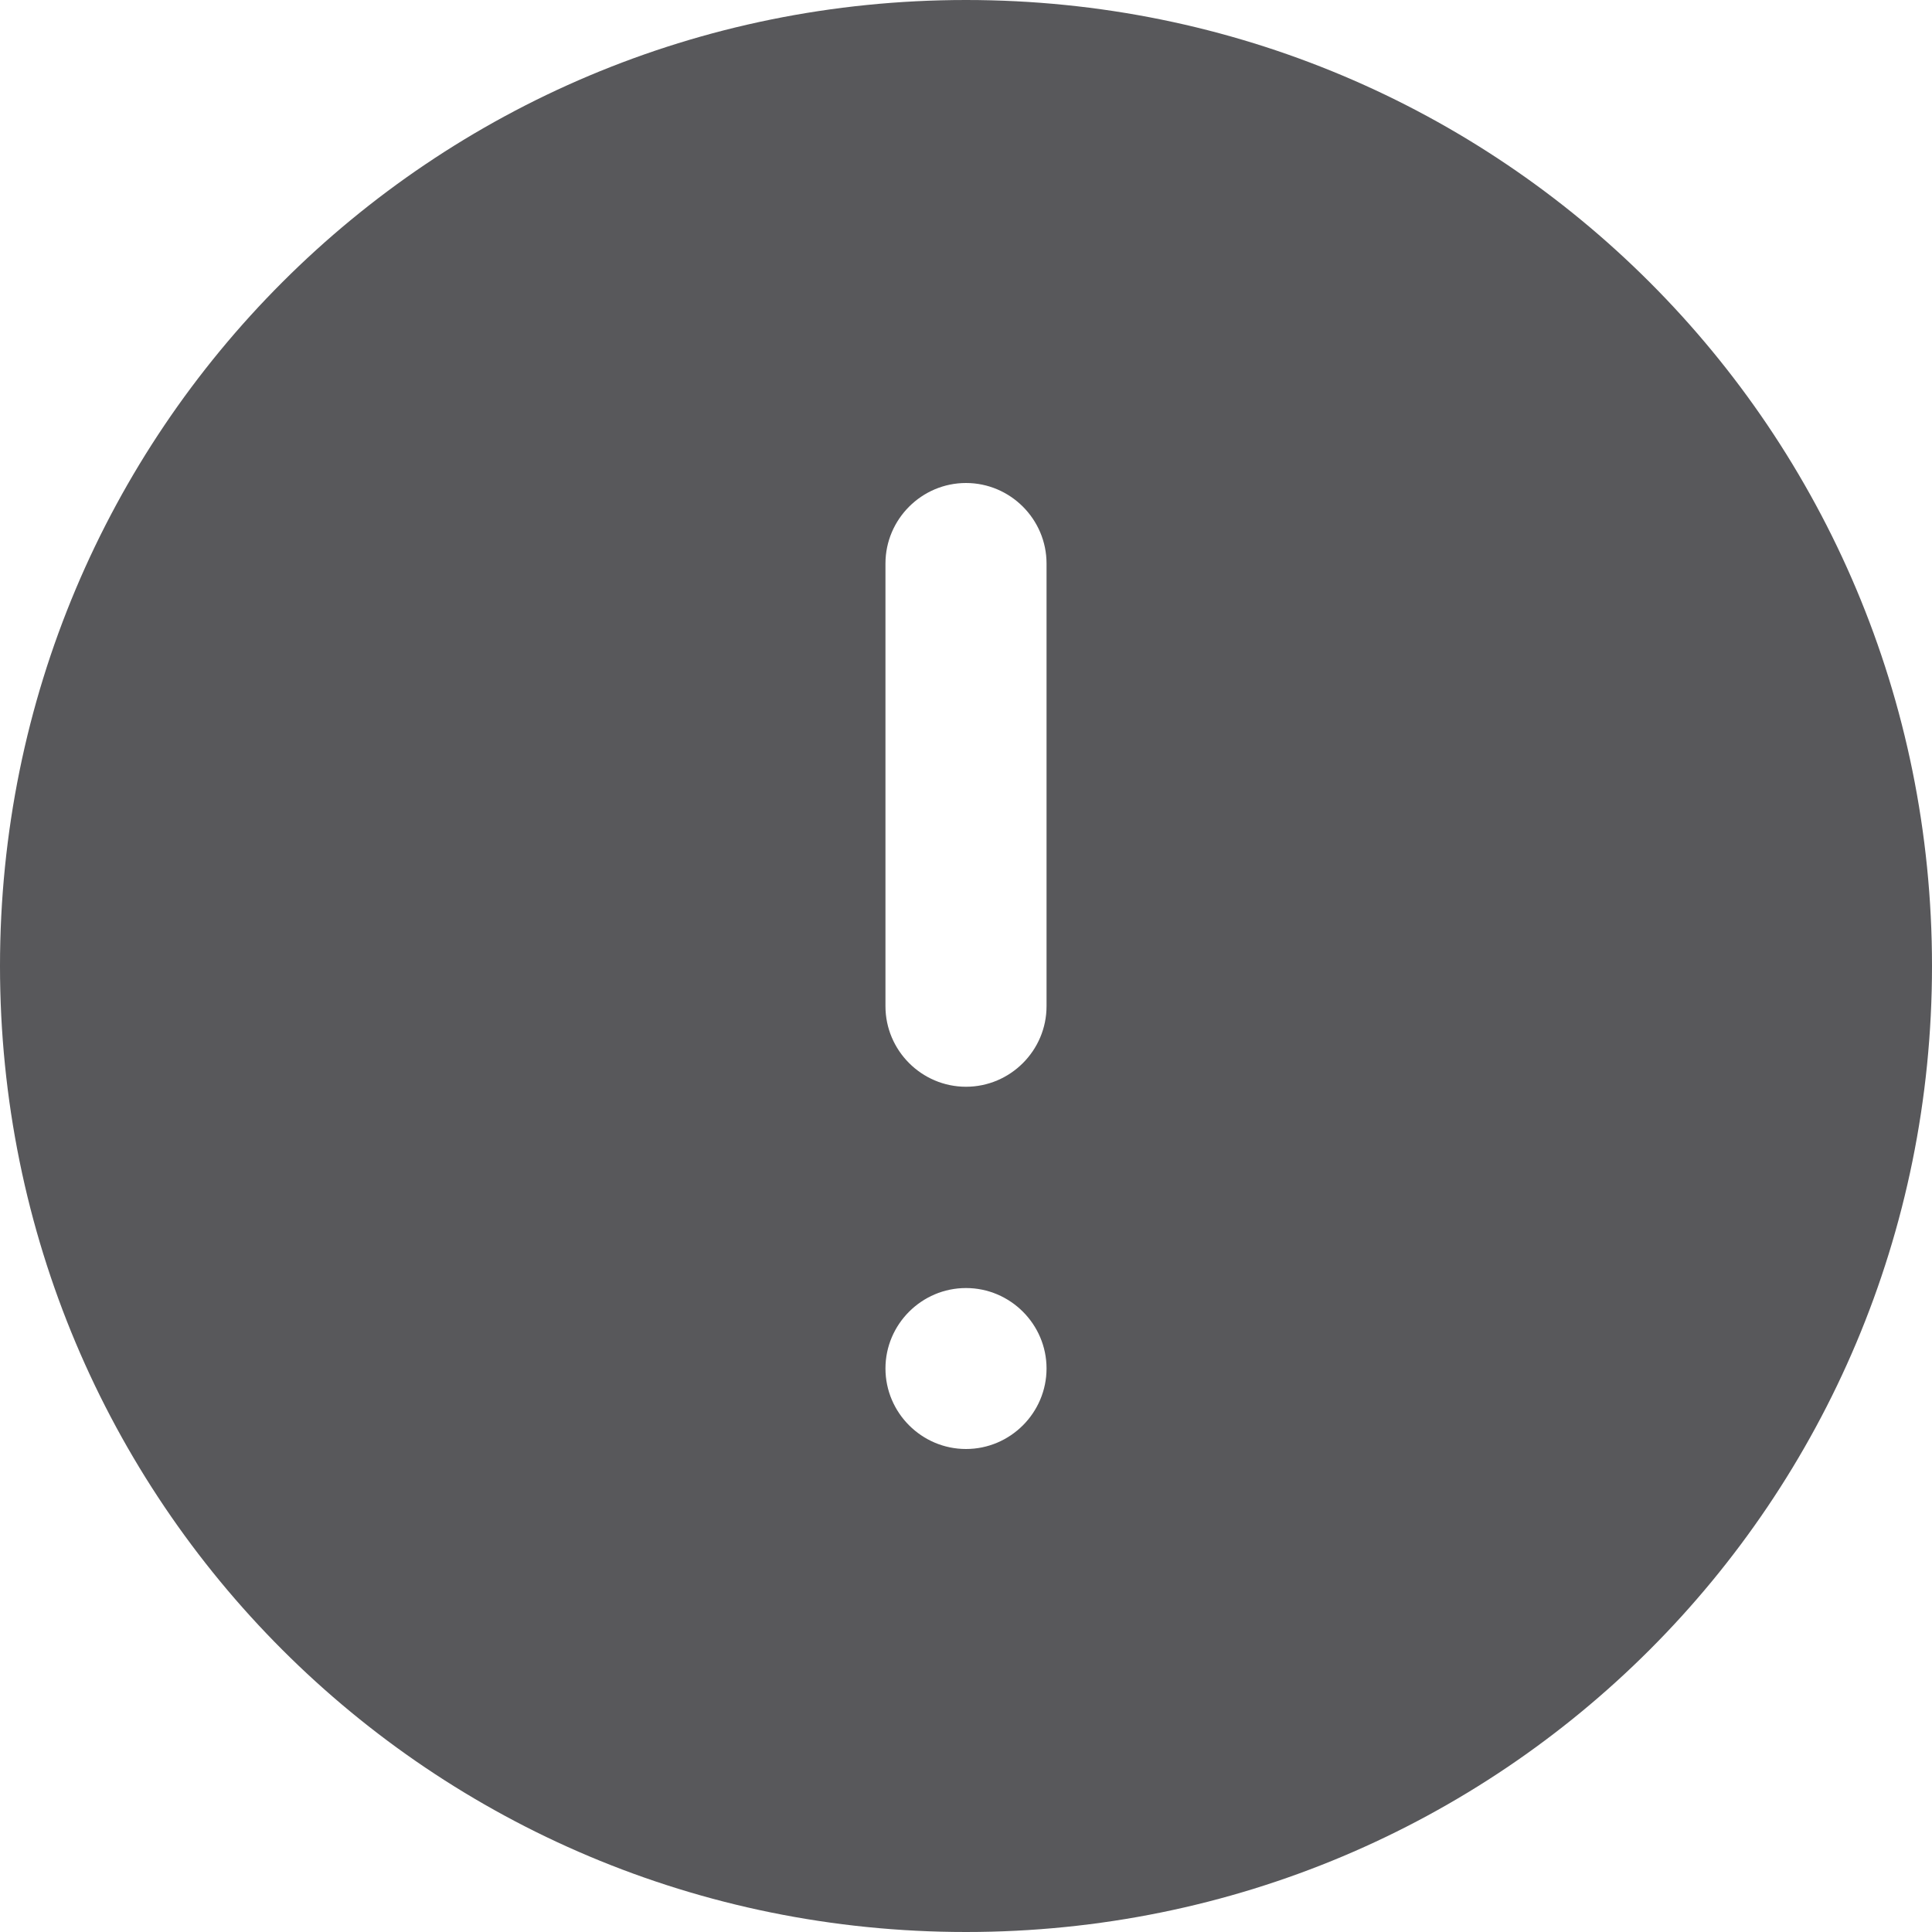 <?xml version="1.0" encoding="UTF-8"?>
<svg width="16px" height="16px" viewBox="0 0 16 16" version="1.1" xmlns="http://www.w3.org/2000/svg" xmlns:xlink="http://www.w3.org/1999/xlink">
    <!-- Generator: Sketch 49.3 (51167) - http://www.bohemiancoding.com/sketch -->
    <title>icon-issues</title>
    <desc>Created with Sketch.</desc>
    <defs></defs>
    <g id="SBG-Icon-Library" stroke="none" stroke-width="1" fill="none" fill-rule="evenodd">
        <g id="Alerts/Notifications" transform="translate(-293, -798)" fill="#58585B">
            <g id="Issues" transform="translate(0, 780)">
                <g transform="translate(293, 18)" id="Shape">
                    <path d="M8,0 C3.567,0 0,3.567 0,8 C0,12.433 3.567,16 8,16 C12.433,16 16,12.433 16,8 C16,3.567 12.433,0 8,0 L8,0 Z M8,12 C7.633,12 7.333,11.7 7.333,11.333 C7.333,10.967 7.633,10.667 8,10.667 C8.367,10.667 8.667,10.967 8.667,11.333 C8.667,11.7 8.367,12 8,12 L8,12 Z M8.667,8.333 C8.667,8.7 8.367,9 8,9 C7.633,9 7.333,8.7 7.333,8.333 L7.333,4.667 C7.333,4.3 7.633,4 8,4 C8.367,4 8.667,4.3 8.667,4.667 L8.667,8.333 L8.667,8.333 Z"></path>
                </g>
            </g>
        </g>
    </g>
</svg>
